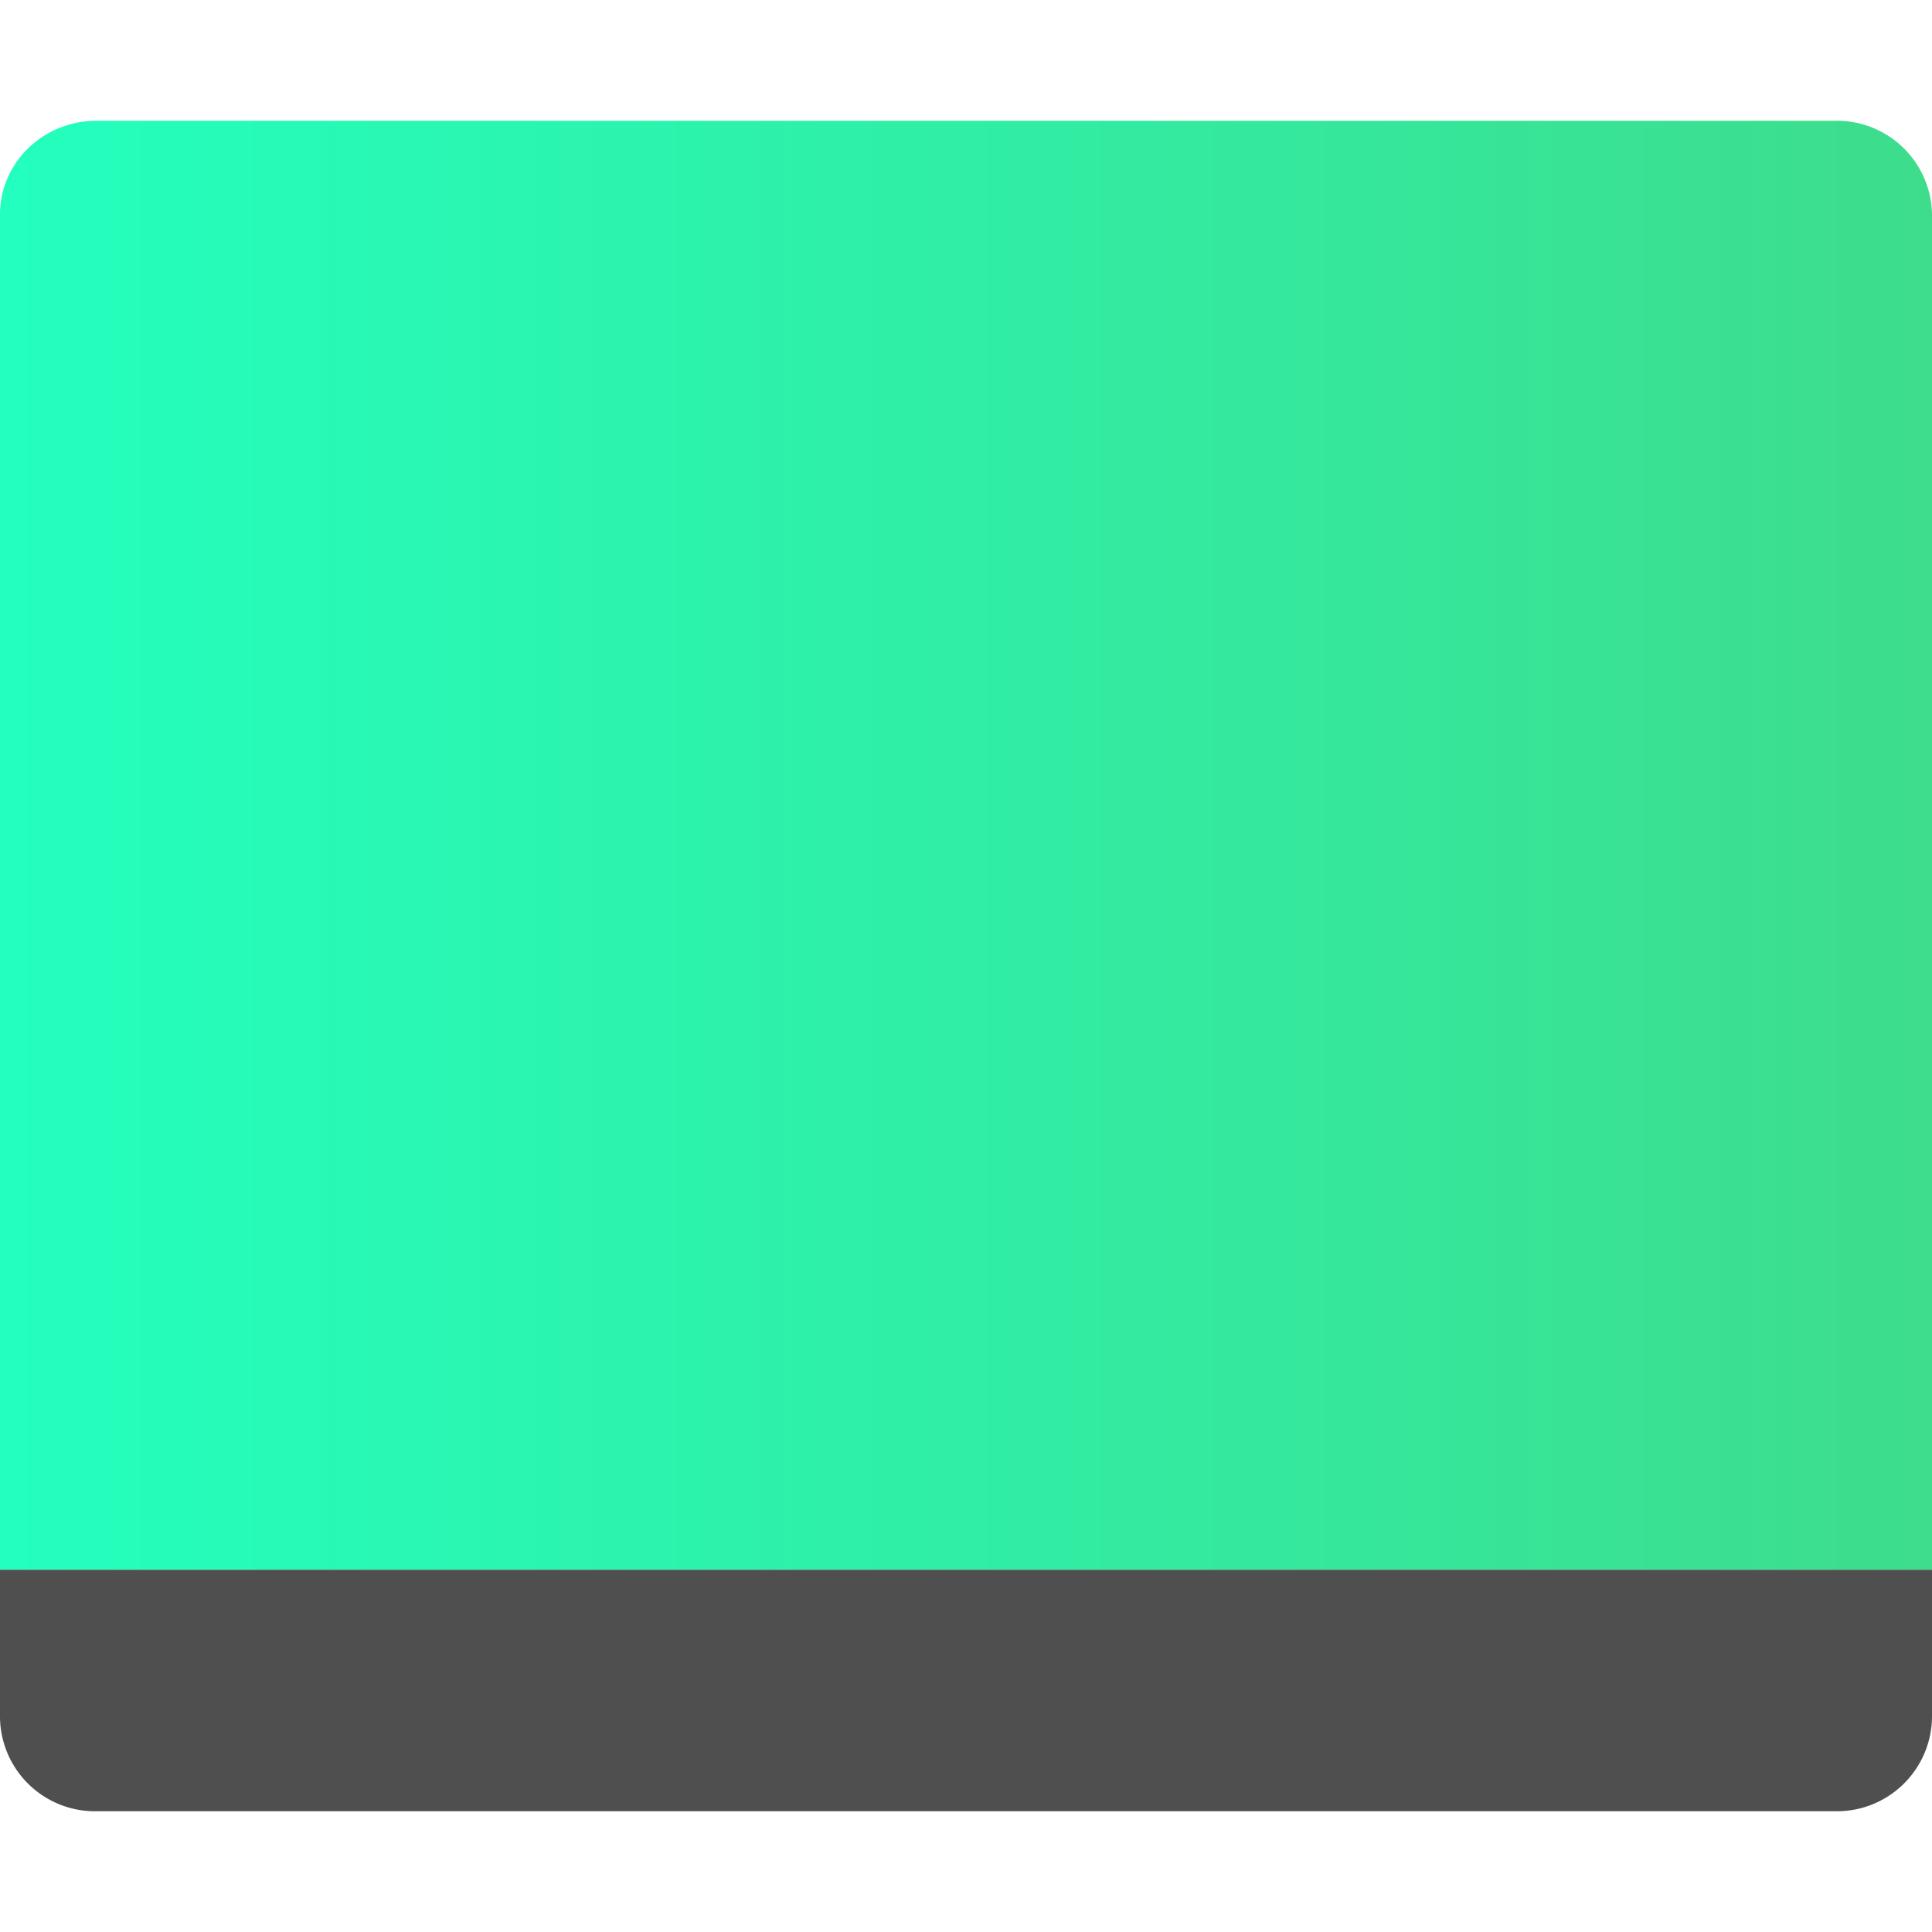 <?xml version="1.0" encoding="UTF-8"?>
<svg width="16" height="16" version="1.1" viewBox="0 0 16 16" xmlns="http://www.w3.org/2000/svg" xmlns:cc="http://creativecommons.org/ns#" xmlns:dc="http://purl.org/dc/elements/1.1/" xmlns:rdf="http://www.w3.org/1999/02/22-rdf-syntax-ns#">
 <defs>
  <linearGradient id="linearGradient857" x2="16" y1="7" y2="7" gradientTransform="scale(1.08 .926)" gradientUnits="userSpaceOnUse">
   <stop stop-color="#23FFBE" offset="0"/>
   <stop stop-color="#3FDA88" offset="1"/>
  </linearGradient>
 </defs>
 <path d="M.8 1c-.442 0-.8.346-.8.777V13h16V1.776A.788.788 0 0 0 15.199 1H.801z" fill="url(#linearGradient857)"/>
 <path d="M.8 15a.787.787 0 0 1-.8-.778V13h16v1.222a.788.788 0 0 1-.8.778z" fill="#4f4f4f"/>
</svg>
